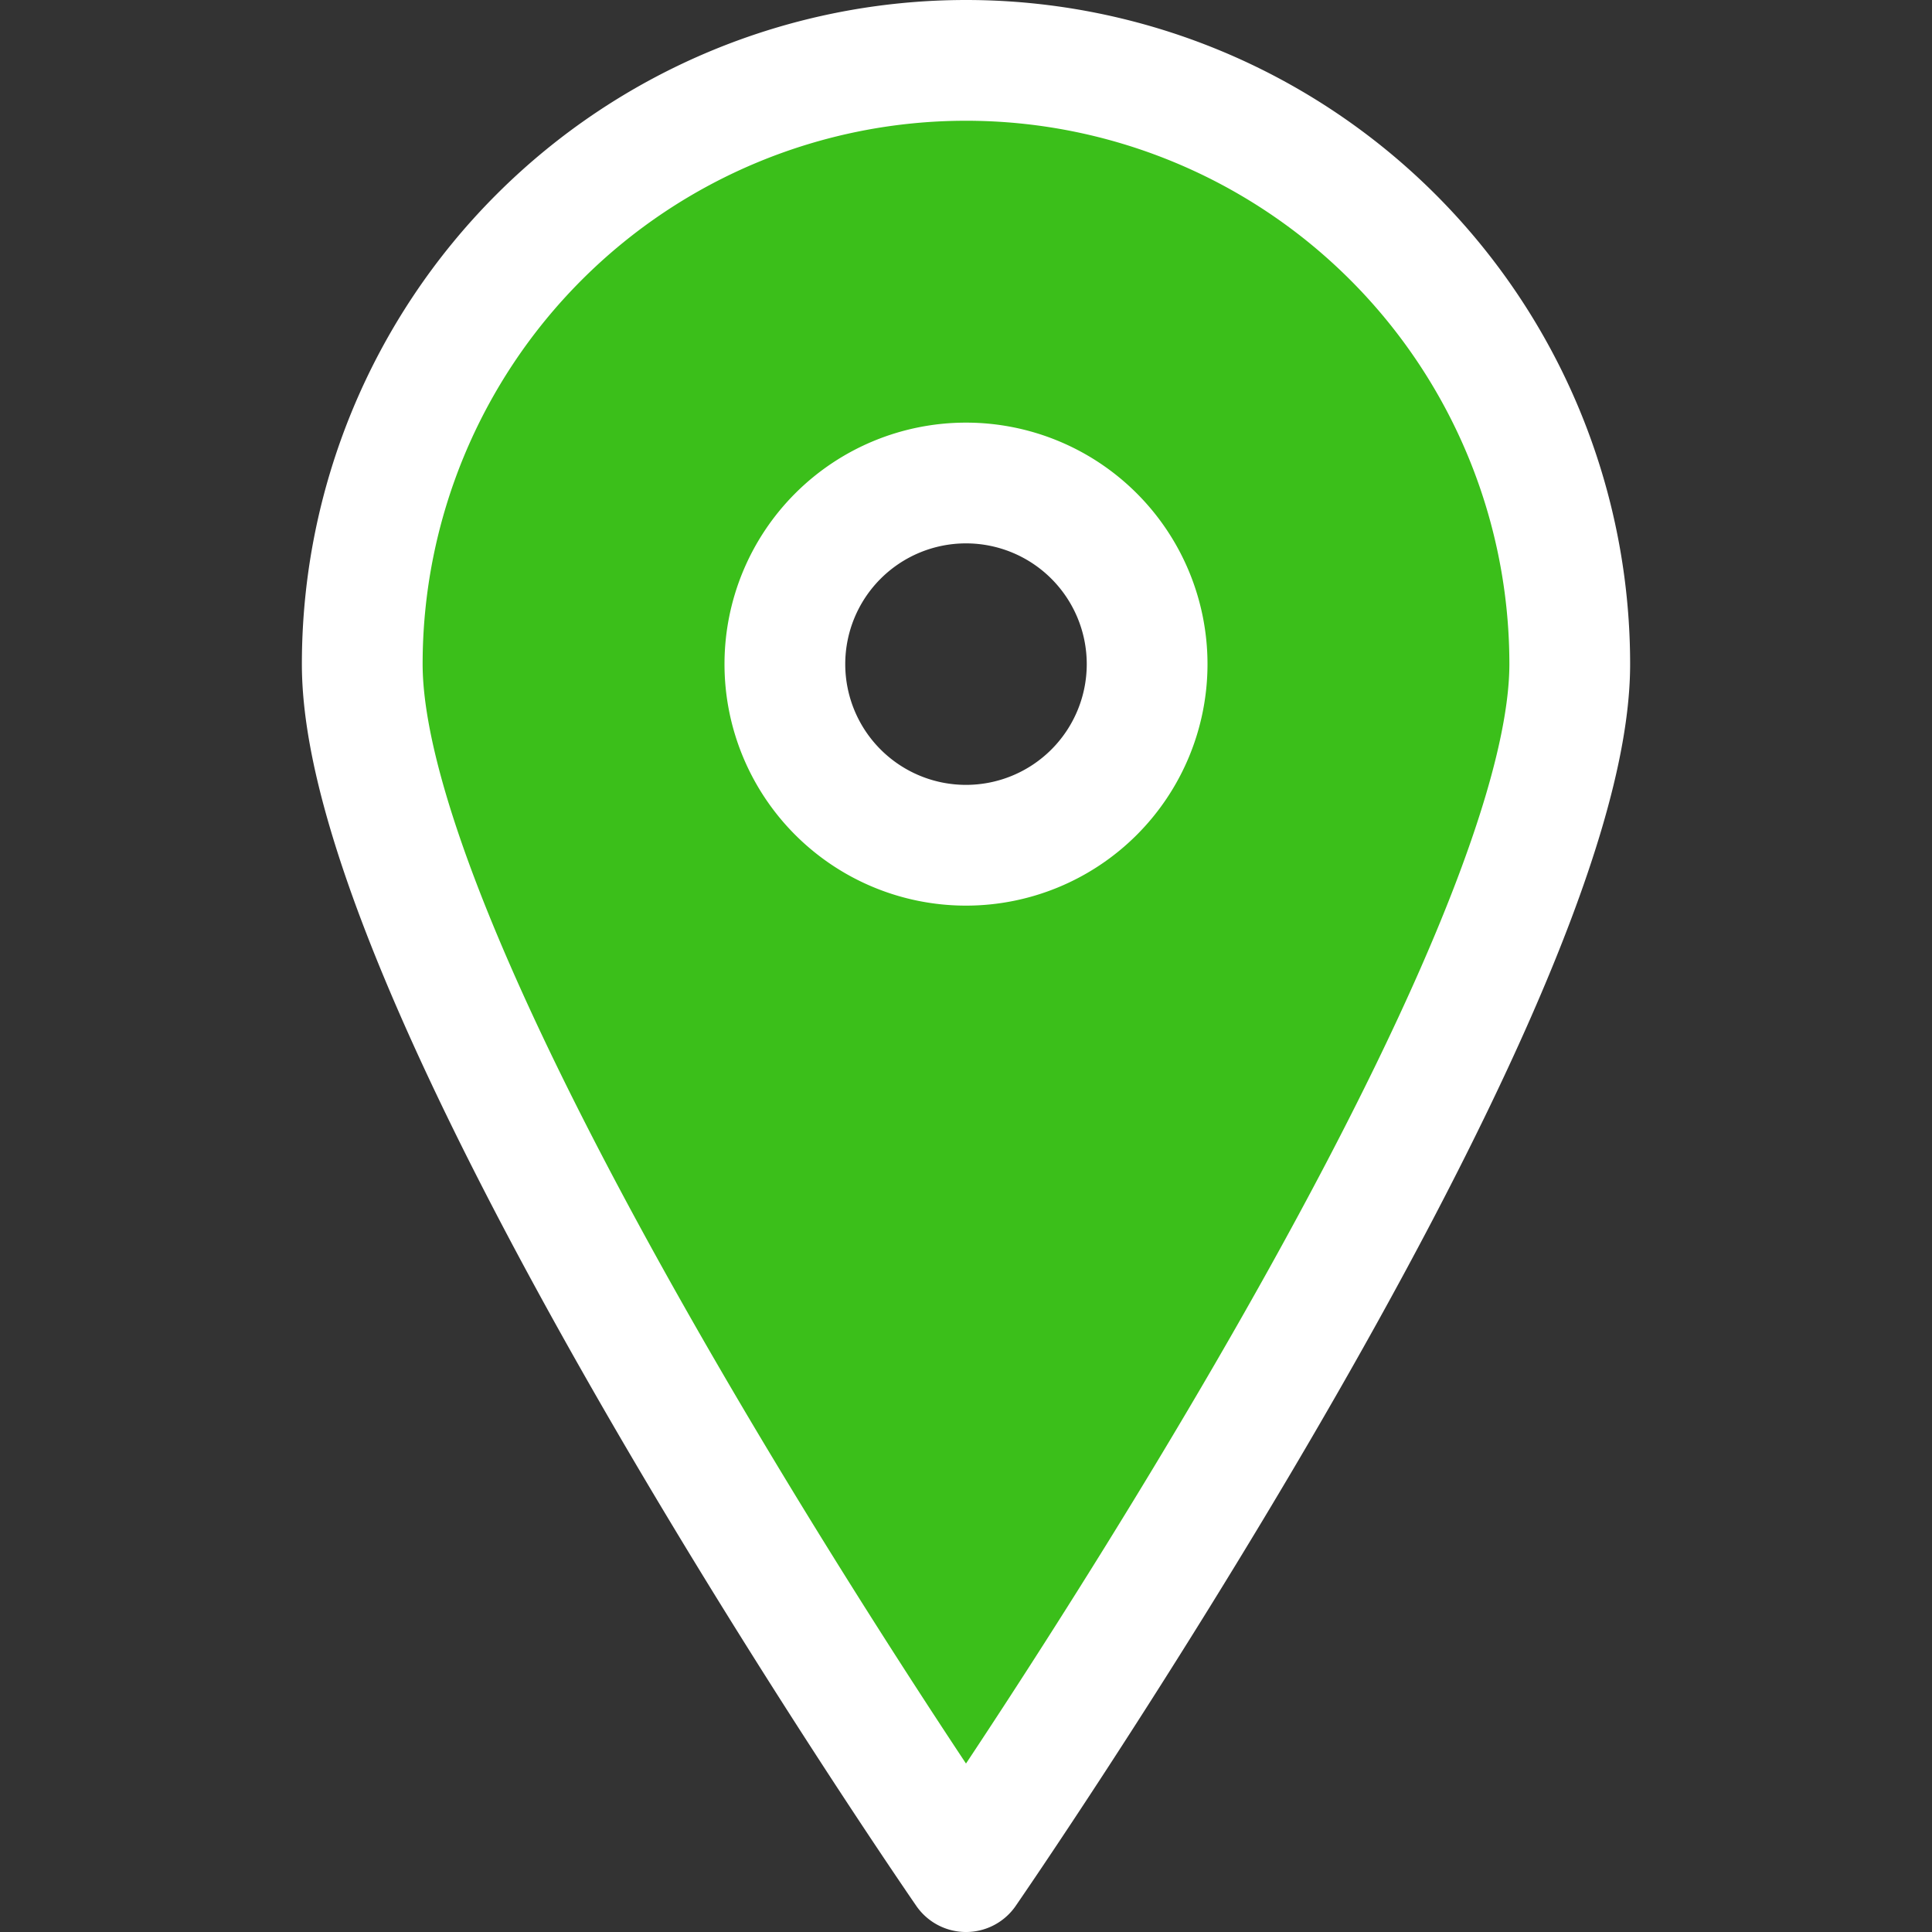 <?xml version="1.0" encoding="utf-8"?><!-- Uploaded to: SVG Repo, www.svgrepo.com, Generator: SVG Repo Mixer Tools -->
<svg width="40px" height="40px" viewBox="-5 0 32 32" xmlns="http://www.w3.org/2000/svg">
  <rect x="-5" y="0" width="32" height="32" fill="#333333" stroke="none"/>
  <path id="Path_19" data-name="Path 19" d="M1002,44a10,10,0,0,0-10,10c0,5.523,10,20,10,20s10-14.477,10-20A10,10,0,0,0,1002,44Zm0,13a3,3,0,1,1,3-3A3,3,0,0,1,1002,57Z" transform="translate(-991 -43)" fill="#3BBF1A" stroke="#FFFFFF" stroke-linecap="round" stroke-linejoin="round" stroke-width="2"/>
</svg>